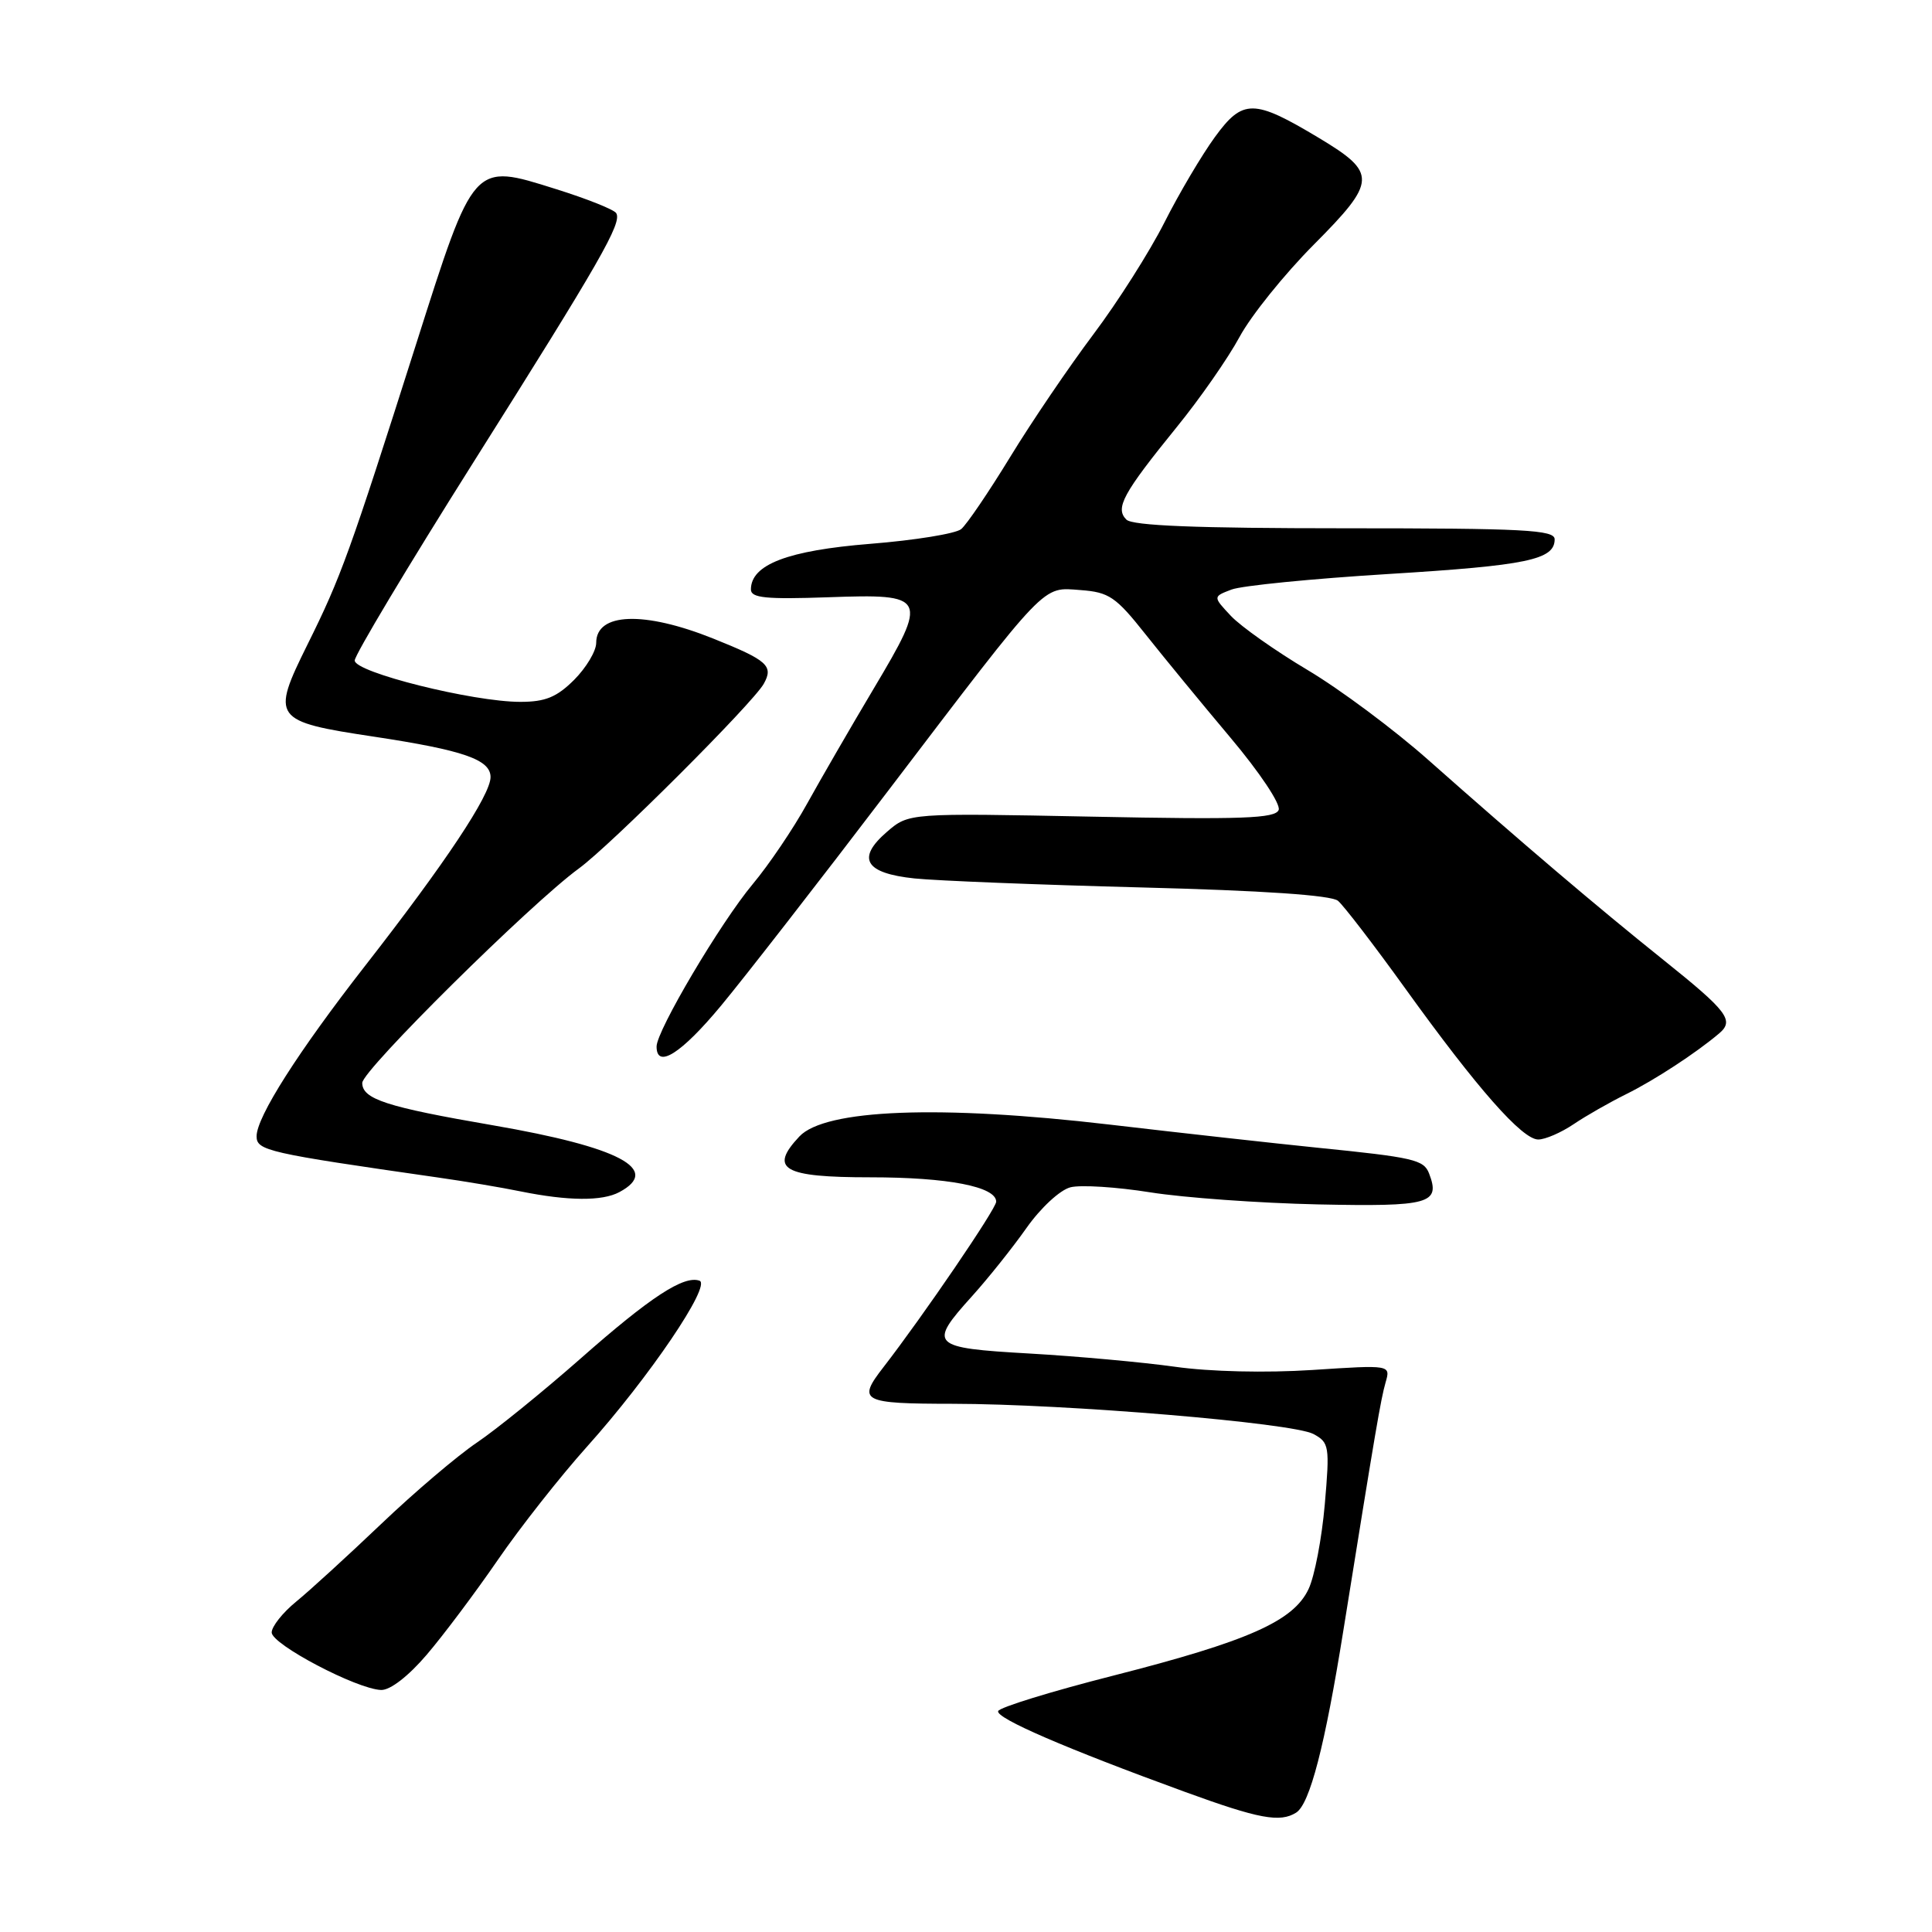 <?xml version="1.0" encoding="UTF-8" standalone="no"?>
<!DOCTYPE svg PUBLIC "-//W3C//DTD SVG 1.1//EN" "http://www.w3.org/Graphics/SVG/1.1/DTD/svg11.dtd" >
<svg xmlns="http://www.w3.org/2000/svg" xmlns:xlink="http://www.w3.org/1999/xlink" version="1.1" viewBox="0 0 256 256">
 <g >
 <path fill="currentColor"
d=" M 171.75 240.18 C 173.56 239.03 175.56 231.32 178.01 216.00 C 182.32 189.15 182.95 185.46 183.60 183.17 C 184.27 180.85 184.27 180.85 173.89 181.53 C 167.73 181.93 160.32 181.76 155.68 181.10 C 151.38 180.50 142.72 179.71 136.43 179.35 C 123.30 178.60 122.94 178.24 128.82 171.73 C 130.92 169.40 134.16 165.35 136.01 162.72 C 137.90 160.04 140.46 157.67 141.85 157.32 C 143.21 156.98 147.96 157.28 152.41 157.99 C 156.86 158.70 166.87 159.42 174.66 159.59 C 189.45 159.90 190.90 159.50 189.36 155.49 C 188.66 153.67 187.33 153.36 174.50 152.07 C 169.00 151.51 156.62 150.14 147.00 149.01 C 124.52 146.38 109.32 146.97 105.92 150.59 C 101.86 154.91 103.75 156.00 115.32 156.00 C 125.62 156.00 132.00 157.24 132.00 159.23 C 132.00 160.17 122.29 174.41 117.06 181.16 C 113.55 185.68 114.15 186.00 126.25 186.01 C 141.34 186.03 171.27 188.54 174.03 190.01 C 176.13 191.14 176.21 191.61 175.54 199.35 C 175.15 203.83 174.19 208.88 173.39 210.56 C 171.39 214.81 165.42 217.46 147.55 222.02 C 139.30 224.12 132.42 226.24 132.26 226.73 C 131.94 227.67 141.23 231.68 157.00 237.43 C 166.82 241.01 169.61 241.53 171.75 240.18 Z  M 56.55 219.25 C 58.78 216.64 63.02 210.98 65.97 206.69 C 68.92 202.39 74.24 195.64 77.78 191.69 C 85.99 182.54 94.30 170.28 92.69 169.70 C 90.61 168.96 86.16 171.87 76.89 180.05 C 71.93 184.41 65.77 189.41 63.19 191.15 C 60.61 192.89 54.90 197.74 50.50 201.94 C 46.10 206.13 41.04 210.76 39.25 212.22 C 37.46 213.68 36.00 215.52 36.00 216.31 C 36.00 217.89 47.30 223.83 50.50 223.93 C 51.70 223.97 54.12 222.10 56.55 219.25 Z  M 82.07 157.96 C 87.68 154.96 82.08 152.00 65.33 149.11 C 51.21 146.68 48.00 145.64 48.00 143.49 C 48.00 141.82 70.33 119.73 76.70 115.08 C 80.90 112.02 99.75 93.19 101.20 90.61 C 102.53 88.23 101.71 87.50 94.50 84.61 C 85.33 80.94 79.00 81.17 79.00 85.18 C 79.00 86.27 77.68 88.47 76.08 90.08 C 73.77 92.38 72.26 93.00 68.95 93.00 C 62.67 93.00 47.00 89.09 47.00 87.52 C 47.00 86.80 54.05 75.02 62.67 61.35 C 79.62 34.47 82.45 29.53 81.65 28.24 C 81.36 27.77 77.75 26.33 73.62 25.04 C 62.64 21.59 62.85 21.35 55.13 45.62 C 46.33 73.28 45.19 76.45 40.75 85.39 C 35.88 95.22 36.14 95.59 49.60 97.62 C 61.42 99.41 65.00 100.65 65.00 102.97 C 65.00 105.34 59.01 114.35 48.36 128.00 C 39.52 139.34 34.00 148.00 34.00 150.56 C 34.00 152.46 35.41 152.78 58.00 156.02 C 61.58 156.53 66.53 157.36 69.00 157.87 C 75.28 159.14 79.80 159.18 82.07 157.96 Z  M 208.50 148.97 C 210.15 147.85 213.30 146.06 215.50 144.97 C 219.22 143.13 224.76 139.51 227.80 136.93 C 229.83 135.21 228.92 134.01 220.43 127.21 C 211.60 120.14 201.62 111.65 189.26 100.70 C 184.73 96.68 177.53 91.32 173.26 88.78 C 168.99 86.24 164.42 83.01 163.10 81.61 C 160.71 79.06 160.71 79.06 163.18 78.12 C 164.54 77.60 173.89 76.68 183.95 76.06 C 202.36 74.93 206.00 74.17 206.00 71.46 C 206.00 70.21 201.95 70.00 178.20 70.00 C 158.54 70.00 150.06 69.66 149.25 68.85 C 147.73 67.33 148.79 65.39 155.91 56.61 C 158.99 52.83 162.74 47.44 164.25 44.64 C 165.76 41.84 170.19 36.33 174.10 32.40 C 182.45 24.00 182.50 22.92 174.75 18.27 C 166.13 13.10 164.68 13.08 160.98 18.16 C 159.24 20.55 156.22 25.65 154.28 29.50 C 152.33 33.35 148.11 40.01 144.88 44.30 C 141.66 48.59 136.69 55.90 133.85 60.56 C 131.00 65.22 128.09 69.51 127.36 70.11 C 126.64 70.71 121.22 71.59 115.32 72.06 C 104.38 72.94 99.50 74.80 99.50 78.11 C 99.50 79.23 101.48 79.43 109.74 79.14 C 122.88 78.67 123.05 79.02 115.75 91.28 C 112.73 96.35 108.77 103.20 106.94 106.50 C 105.12 109.80 101.88 114.59 99.74 117.15 C 95.47 122.26 87.00 136.57 87.00 138.67 C 87.00 141.69 90.28 139.60 95.55 133.25 C 98.63 129.54 108.60 116.72 117.70 104.76 C 139.02 76.76 138.01 77.81 143.20 78.19 C 146.95 78.47 147.86 79.09 151.75 84.00 C 154.15 87.03 159.22 93.20 163.03 97.73 C 166.92 102.35 169.72 106.55 169.43 107.32 C 169.00 108.45 164.61 108.61 144.66 108.21 C 120.42 107.73 120.42 107.73 117.54 110.21 C 113.44 113.74 114.60 115.71 121.19 116.40 C 124.11 116.70 137.62 117.24 151.21 117.59 C 167.33 118.00 176.40 118.62 177.29 119.36 C 178.04 119.99 182.06 125.22 186.22 131.00 C 195.78 144.28 201.71 151.00 203.83 150.99 C 204.75 150.99 206.85 150.08 208.50 148.97 Z "/>
</g>
</svg>